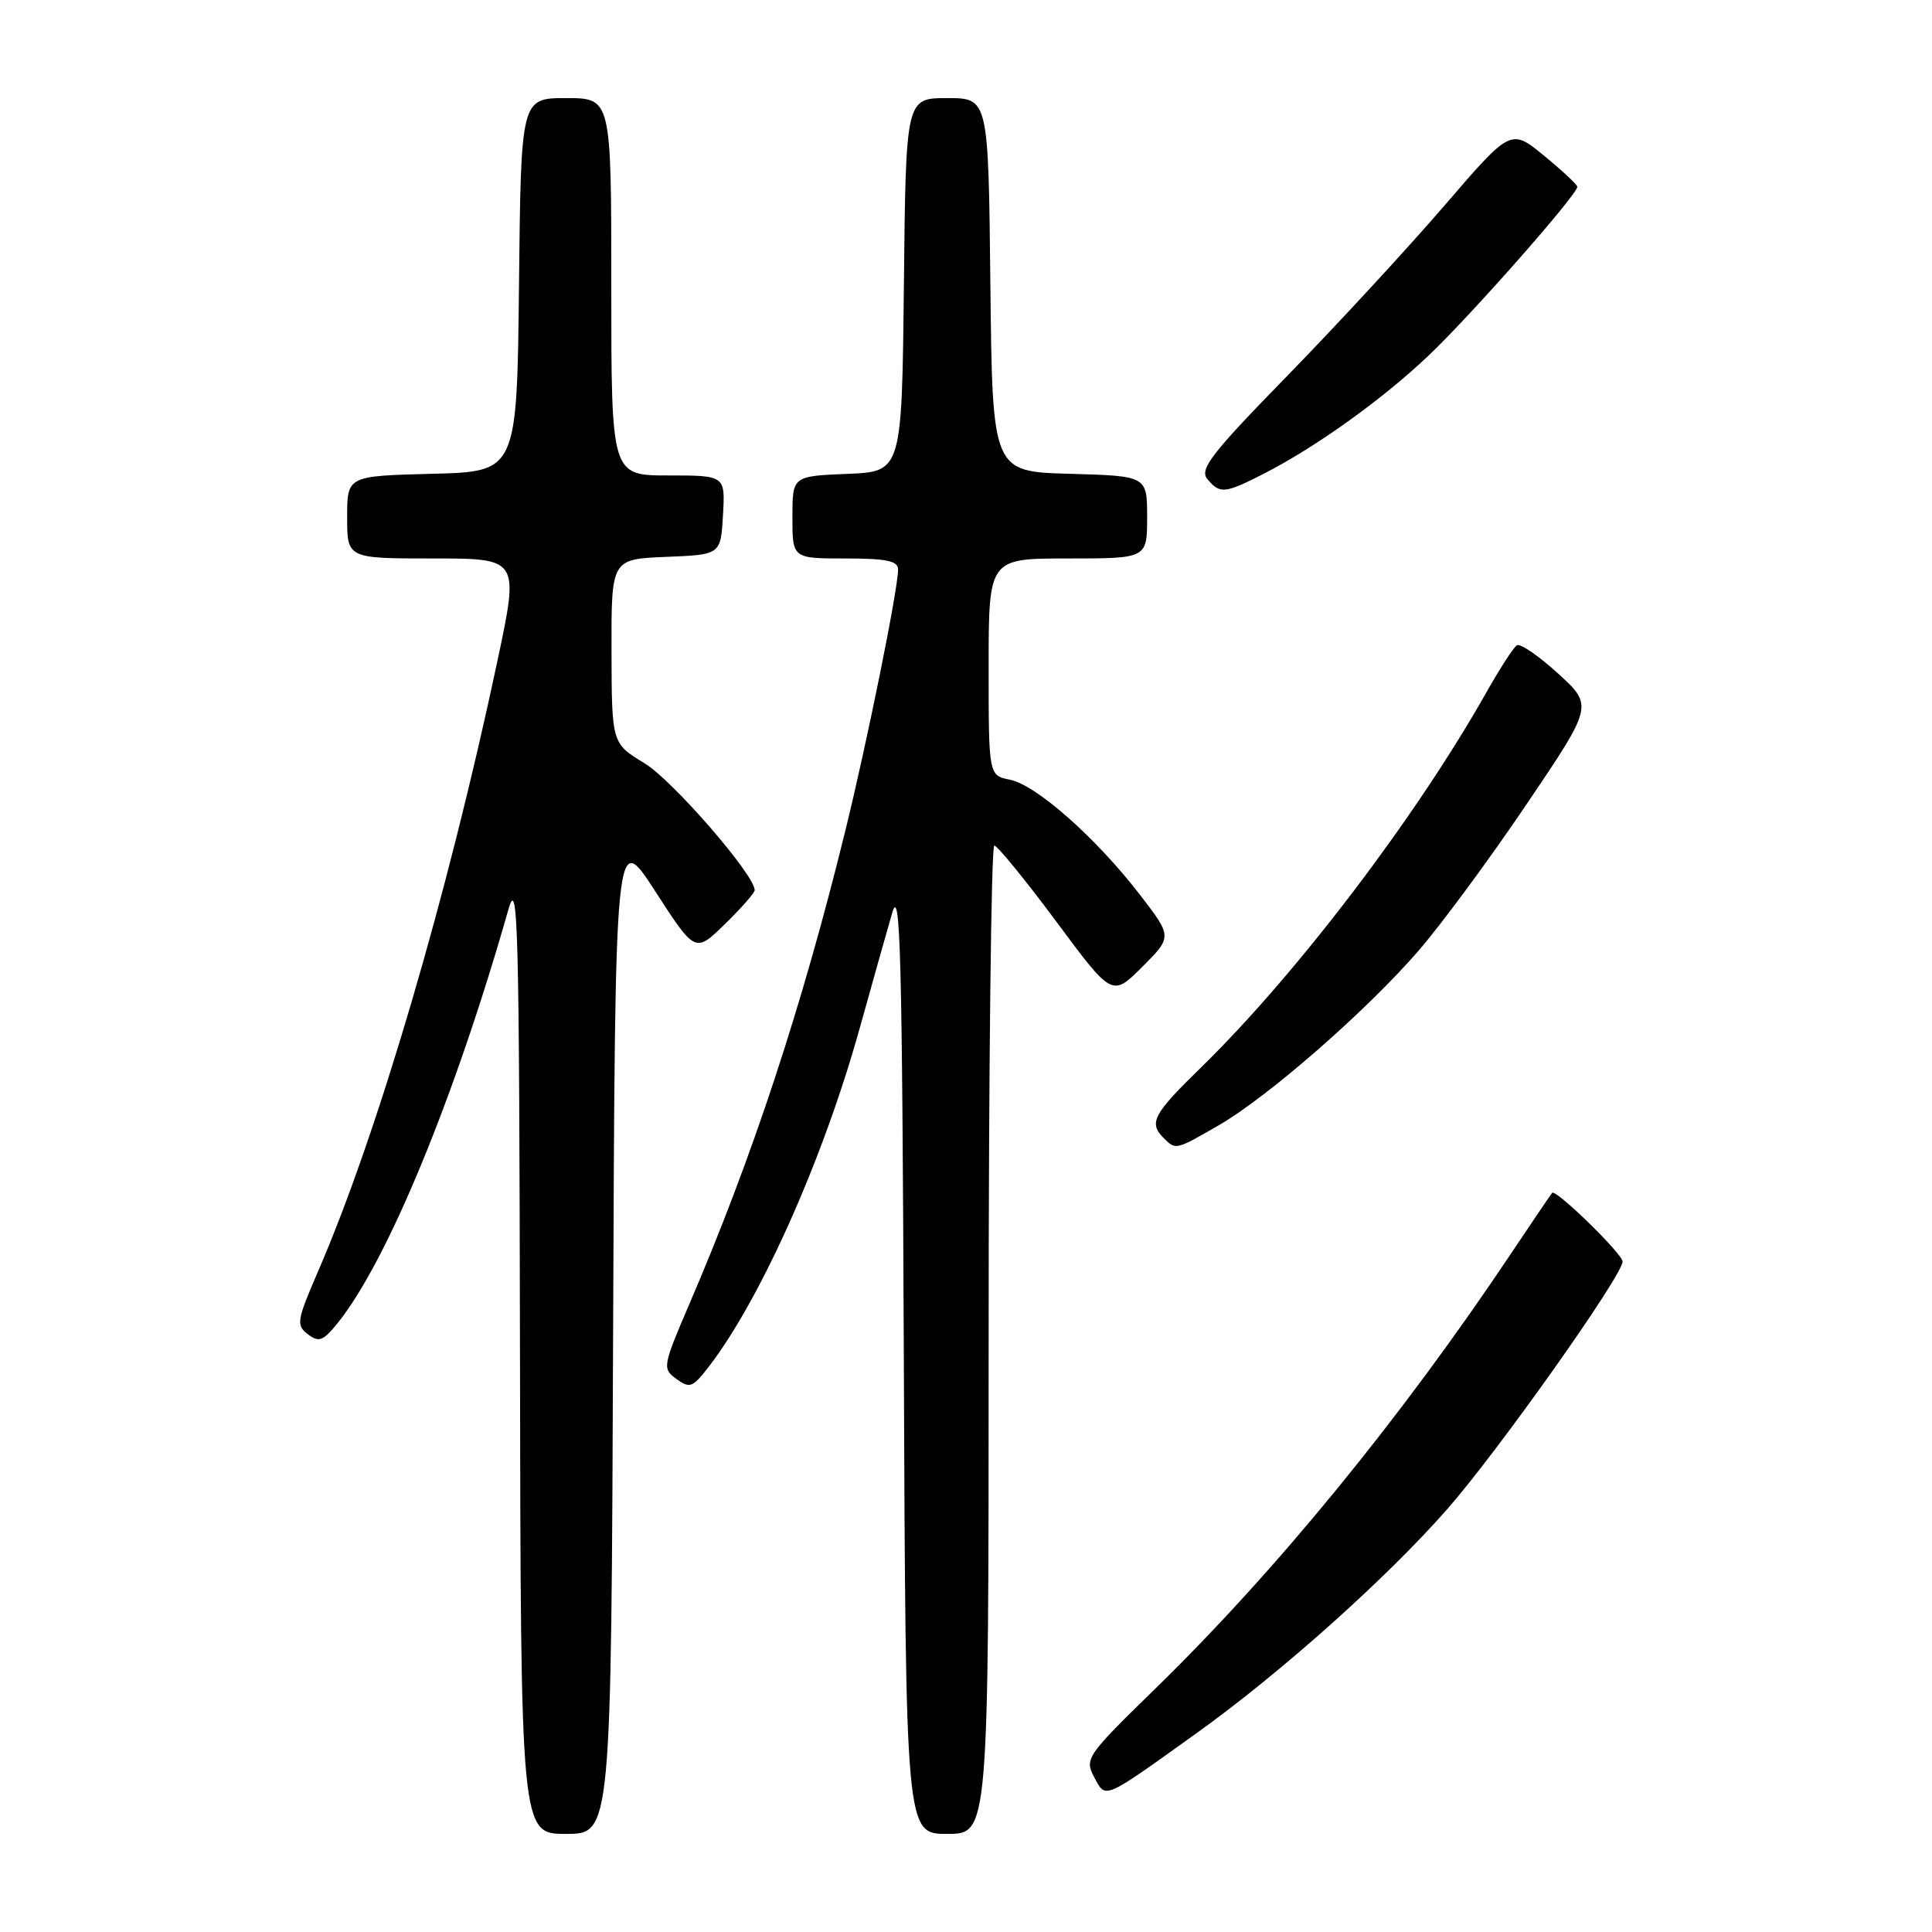 <?xml version="1.0" encoding="UTF-8" standalone="no"?>
<!DOCTYPE svg PUBLIC "-//W3C//DTD SVG 1.1//EN" "http://www.w3.org/Graphics/SVG/1.1/DTD/svg11.dtd" >
<svg xmlns="http://www.w3.org/2000/svg" xmlns:xlink="http://www.w3.org/1999/xlink" version="1.1" viewBox="0 0 256 256">
 <g >
 <path fill="currentColor"
d=" M 81.24 176.43 C 81.50 109.87 81.50 109.87 86.81 118.08 C 92.12 126.29 92.12 126.29 96.06 122.44 C 98.23 120.33 100.00 118.30 100.00 117.95 C 100.00 115.93 89.10 103.37 85.41 101.14 C 81.06 98.50 81.06 98.50 81.03 86.29 C 81.00 74.09 81.00 74.09 88.25 73.79 C 95.50 73.50 95.50 73.50 95.80 68.25 C 96.10 63.00 96.10 63.00 88.55 63.00 C 81.00 63.00 81.00 63.00 81.00 38.00 C 81.00 13.00 81.00 13.00 75.02 13.00 C 69.03 13.00 69.03 13.00 68.77 37.75 C 68.50 62.50 68.50 62.50 57.25 62.78 C 46.00 63.07 46.00 63.07 46.00 68.53 C 46.00 74.00 46.00 74.00 57.40 74.00 C 68.79 74.00 68.79 74.00 65.93 87.49 C 59.35 118.54 50.03 150.26 42.13 168.50 C 39.32 175.00 39.22 175.59 40.80 176.80 C 42.26 177.91 42.82 177.70 44.75 175.30 C 51.31 167.16 60.27 145.44 67.37 120.50 C 68.64 116.03 68.80 122.32 68.90 179.25 C 69.00 243.00 69.00 243.00 74.99 243.00 C 80.99 243.00 80.99 243.00 81.24 176.43 Z  M 131.00 177.50 C 131.00 141.47 131.34 112.02 131.75 112.04 C 132.16 112.06 135.85 116.58 139.94 122.08 C 147.37 132.10 147.37 132.10 151.36 128.11 C 155.34 124.13 155.34 124.13 151.01 118.51 C 145.22 111.01 137.31 104.01 133.83 103.32 C 131.00 102.75 131.00 102.75 131.00 88.38 C 131.00 74.00 131.00 74.00 141.50 74.00 C 152.00 74.00 152.00 74.00 152.00 68.53 C 152.00 63.07 152.00 63.07 141.75 62.78 C 131.50 62.50 131.50 62.50 131.23 37.75 C 130.97 13.00 130.97 13.00 125.50 13.00 C 120.03 13.00 120.03 13.00 119.77 37.75 C 119.50 62.50 119.50 62.50 112.25 62.79 C 105.00 63.09 105.00 63.09 105.00 68.54 C 105.00 74.00 105.00 74.00 112.00 74.00 C 117.45 74.00 119.00 74.32 119.00 75.45 C 119.00 78.06 114.92 98.26 111.96 110.28 C 106.26 133.44 99.68 153.40 91.34 172.80 C 87.81 181.03 87.75 181.34 89.60 182.70 C 91.28 183.93 91.71 183.83 93.33 181.84 C 100.29 173.26 108.91 154.18 113.89 136.33 C 115.55 130.37 117.49 123.47 118.21 121.00 C 119.30 117.18 119.54 126.04 119.76 179.75 C 120.01 243.00 120.01 243.00 125.51 243.00 C 131.00 243.00 131.00 243.00 131.00 177.50 Z  M 158.50 229.69 C 169.67 221.69 183.66 209.19 191.74 200.00 C 198.48 192.33 215.00 169.01 215.00 167.16 C 215.00 166.15 206.14 157.51 205.67 158.06 C 205.47 158.30 203.03 161.89 200.26 166.04 C 185.66 187.89 169.16 208.07 153.11 223.73 C 143.94 232.67 143.69 233.04 144.99 235.49 C 146.55 238.40 146.05 238.61 158.50 229.69 Z  M 161.50 149.10 C 168.02 145.34 181.07 133.94 187.96 125.98 C 190.97 122.51 197.41 113.78 202.27 106.58 C 211.11 93.50 211.11 93.50 206.46 89.25 C 203.90 86.91 201.44 85.23 201.00 85.50 C 200.55 85.78 198.73 88.59 196.95 91.75 C 187.61 108.30 171.78 129.11 159.12 141.47 C 152.77 147.66 152.18 148.78 154.20 150.80 C 155.80 152.40 155.76 152.41 161.50 149.10 Z  M 167.29 62.86 C 174.27 59.31 183.16 52.95 189.35 47.06 C 194.98 41.71 209.00 25.79 209.00 24.75 C 209.00 24.47 207.02 22.62 204.59 20.63 C 200.19 17.02 200.19 17.02 191.38 27.26 C 186.53 32.89 177.20 43.00 170.64 49.73 C 160.50 60.11 158.90 62.18 159.98 63.48 C 161.63 65.46 162.28 65.41 167.29 62.86 Z "/>
</g>
</svg>